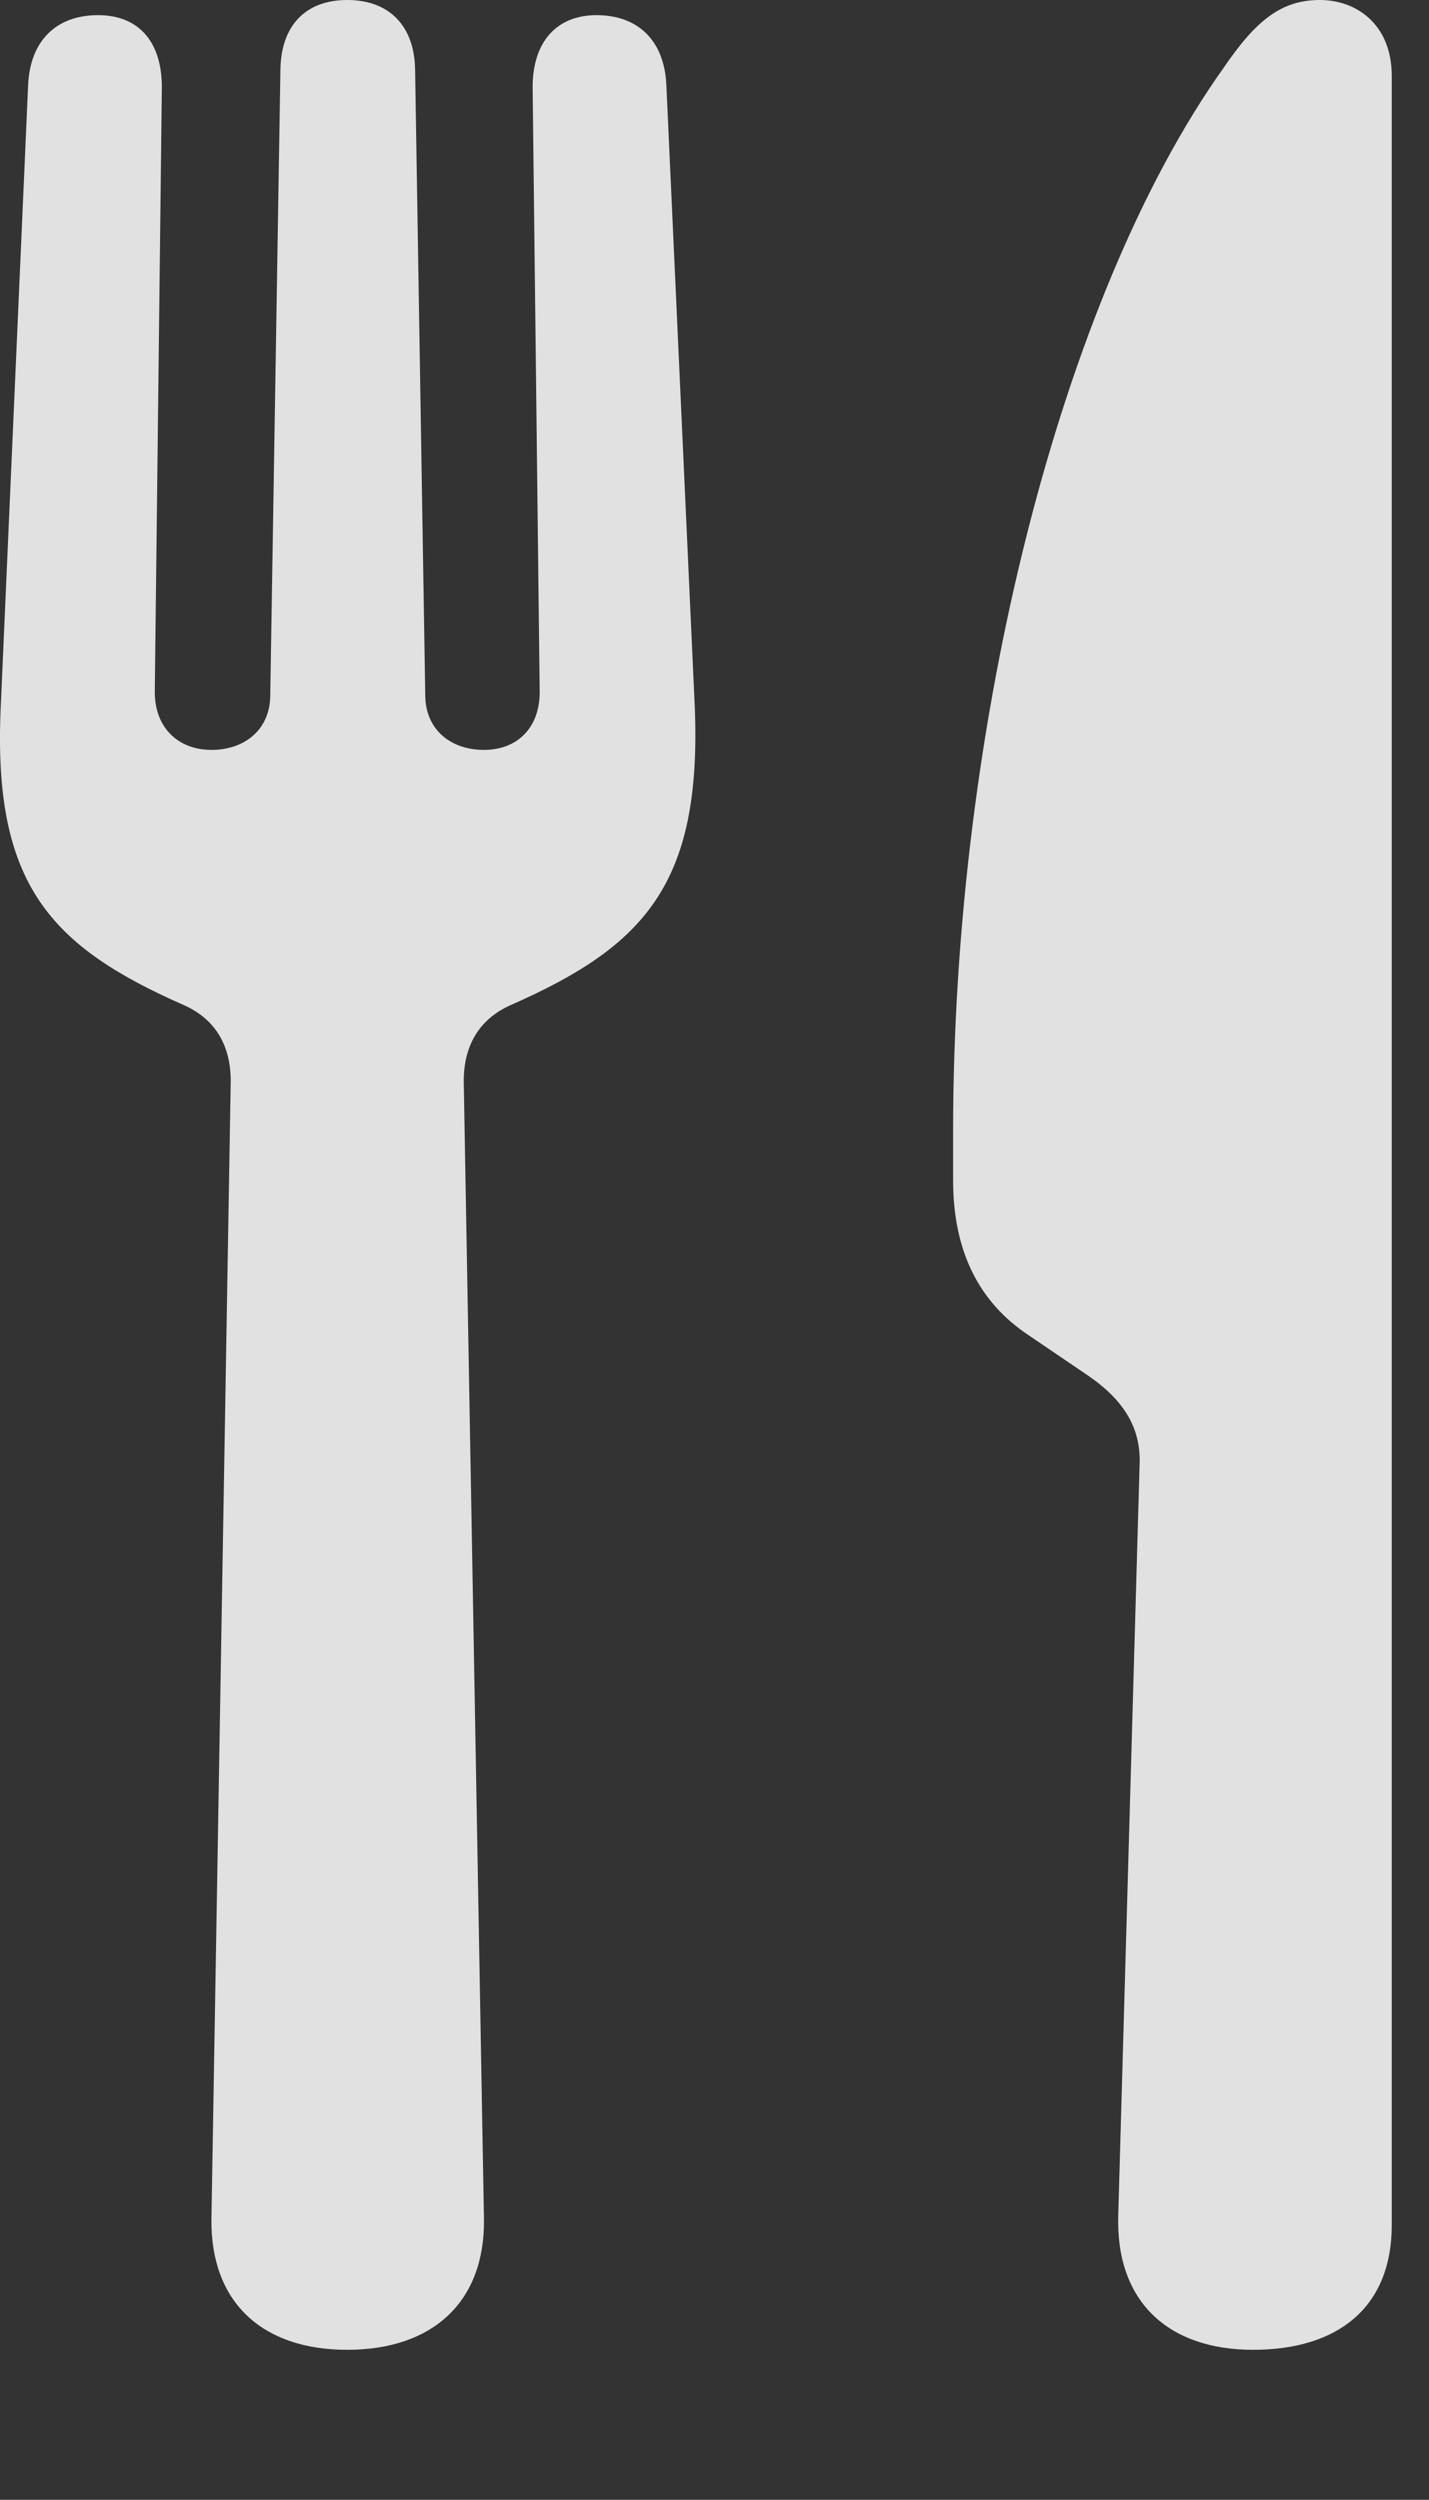 <?xml version="1.0" encoding="UTF-8"?>
<!--Generator: Apple Native CoreSVG 232.5-->
<!DOCTYPE svg
PUBLIC "-//W3C//DTD SVG 1.1//EN"
       "http://www.w3.org/Graphics/SVG/1.1/DTD/svg11.dtd">
<svg version="1.1" xmlns="http://www.w3.org/2000/svg" xmlns:xlink="http://www.w3.org/1999/xlink" width="13.774" height="24.092">
 <rect width="100%" height="100%" fill="#333333" stroke="none"/>
 <g>
  <rect height="24.092" opacity="0" width="13.774" x="0" y="0"/>
  <path d="M3.347 22.646C4.167 22.646 4.675 22.188 4.665 21.387L4.47 10.42C4.47 10.078 4.617 9.824 4.919 9.688C6.208 9.121 6.765 8.525 6.697 6.816L6.423 0.82C6.404 0.391 6.15 0.146 5.749 0.146C5.369 0.146 5.134 0.4 5.134 0.84L5.202 6.67C5.202 7.012 4.988 7.227 4.665 7.227C4.333 7.227 4.099 7.021 4.099 6.699L4.001 0.664C3.992 0.244 3.747 0 3.347 0C2.947 0 2.712 0.244 2.703 0.664L2.605 6.699C2.605 7.021 2.37 7.227 2.038 7.227C1.716 7.227 1.492 7.012 1.492 6.67L1.56 0.84C1.56 0.4 1.335 0.146 0.945 0.146C0.544 0.146 0.29 0.391 0.271 0.82L0.007 6.816C-0.071 8.525 0.486 9.121 1.775 9.688C2.078 9.824 2.224 10.078 2.224 10.42L2.038 21.387C2.029 22.188 2.527 22.646 3.347 22.646ZM10.984 14.131L10.779 21.338C10.749 22.188 11.267 22.646 12.078 22.646C12.908 22.646 13.415 22.227 13.415 21.445L13.415 0.732C13.415 0.234 13.074 0 12.722 0C12.351 0 12.107 0.195 11.794 0.654C10.222 2.861 9.187 6.992 9.187 10.898L9.187 11.377C9.187 12.051 9.431 12.549 9.919 12.871L10.495 13.262C10.847 13.506 11.003 13.779 10.984 14.131Z" fill="#ffffff" fill-opacity="0.85"/>
 </g>
</svg>

